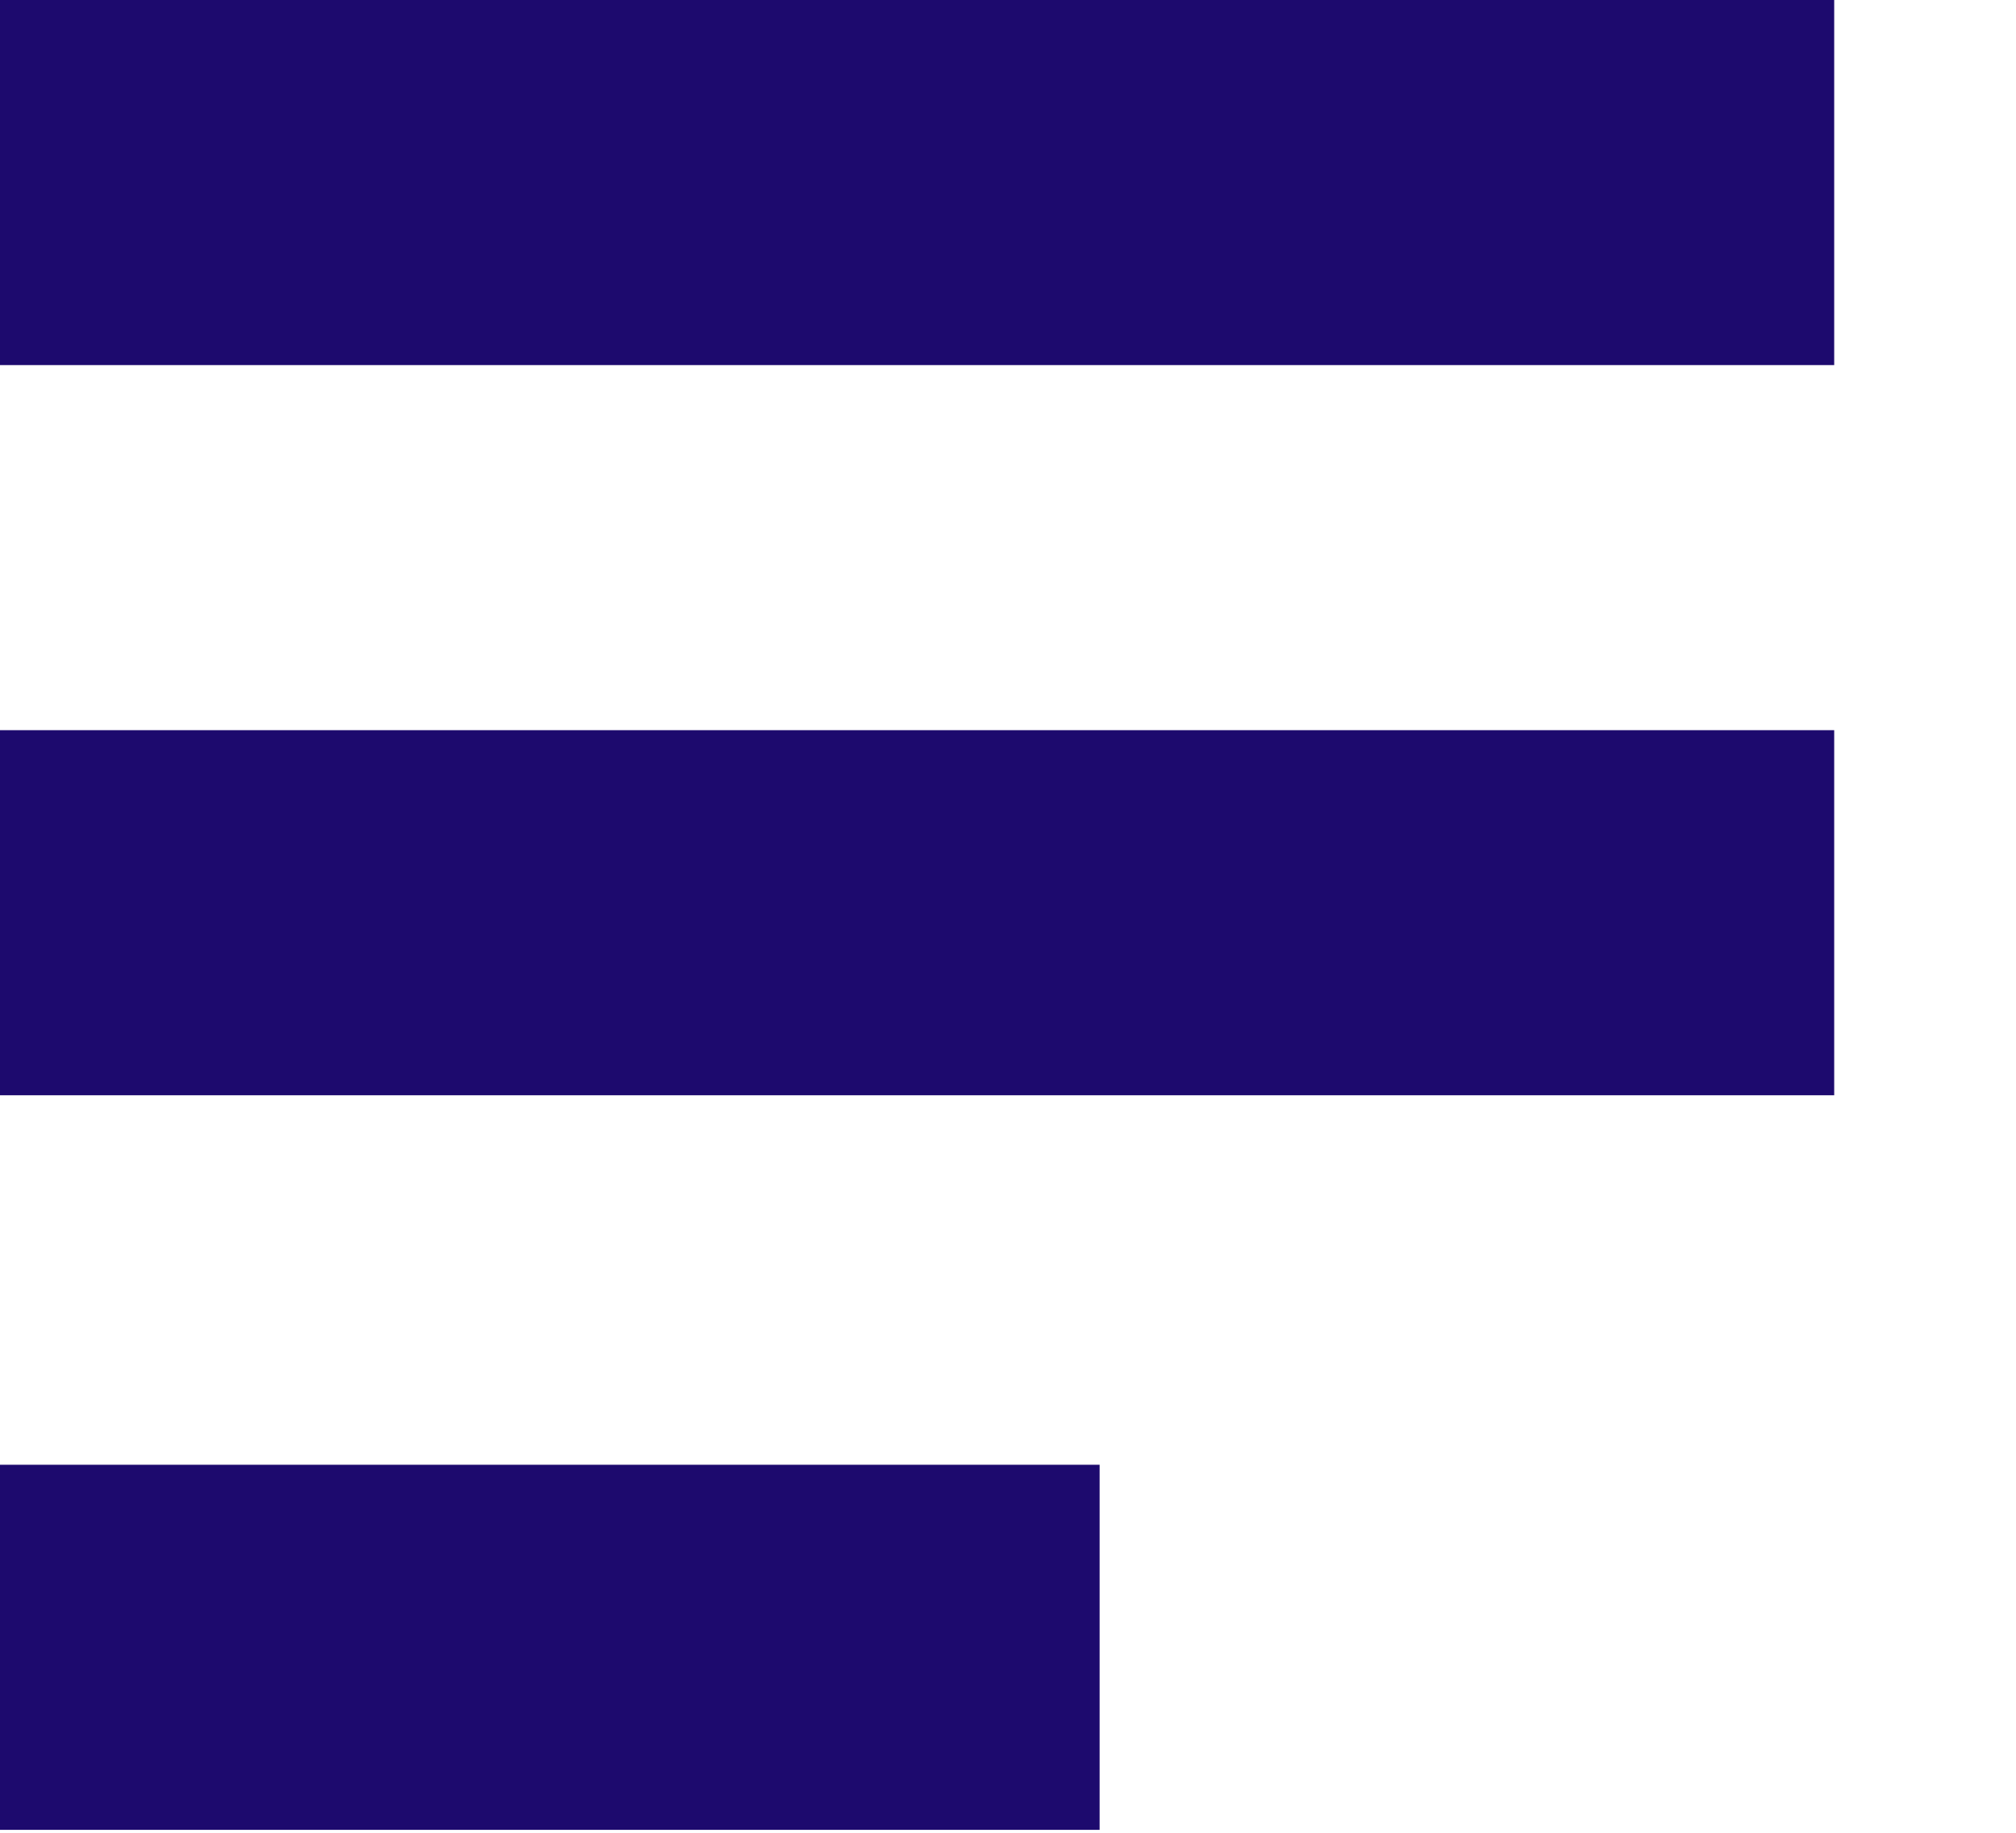 <?xml version="1.0" encoding="UTF-8"?>
<svg width="11px" height="10px" viewBox="0 0 11 10" version="1.1" xmlns="http://www.w3.org/2000/svg" xmlns:xlink="http://www.w3.org/1999/xlink">
    <title>Shape</title>
    <g id="Page-1" stroke="none" stroke-width="1" fill="none" fill-rule="evenodd">
        <path d="M0,0 L10.008,0 L10.008,1.992 L0,1.992 L0,0 Z M0,3.984 L10.008,3.984 L10.008,5.976 L0,5.976 L0,3.984 Z M0,7.992 L6,7.992 L6,9.984 L0,9.984 L0,7.992 Z" id="Shape" fill="#1D0A6E" fill-rule="nonzero"></path>
    </g>
</svg>